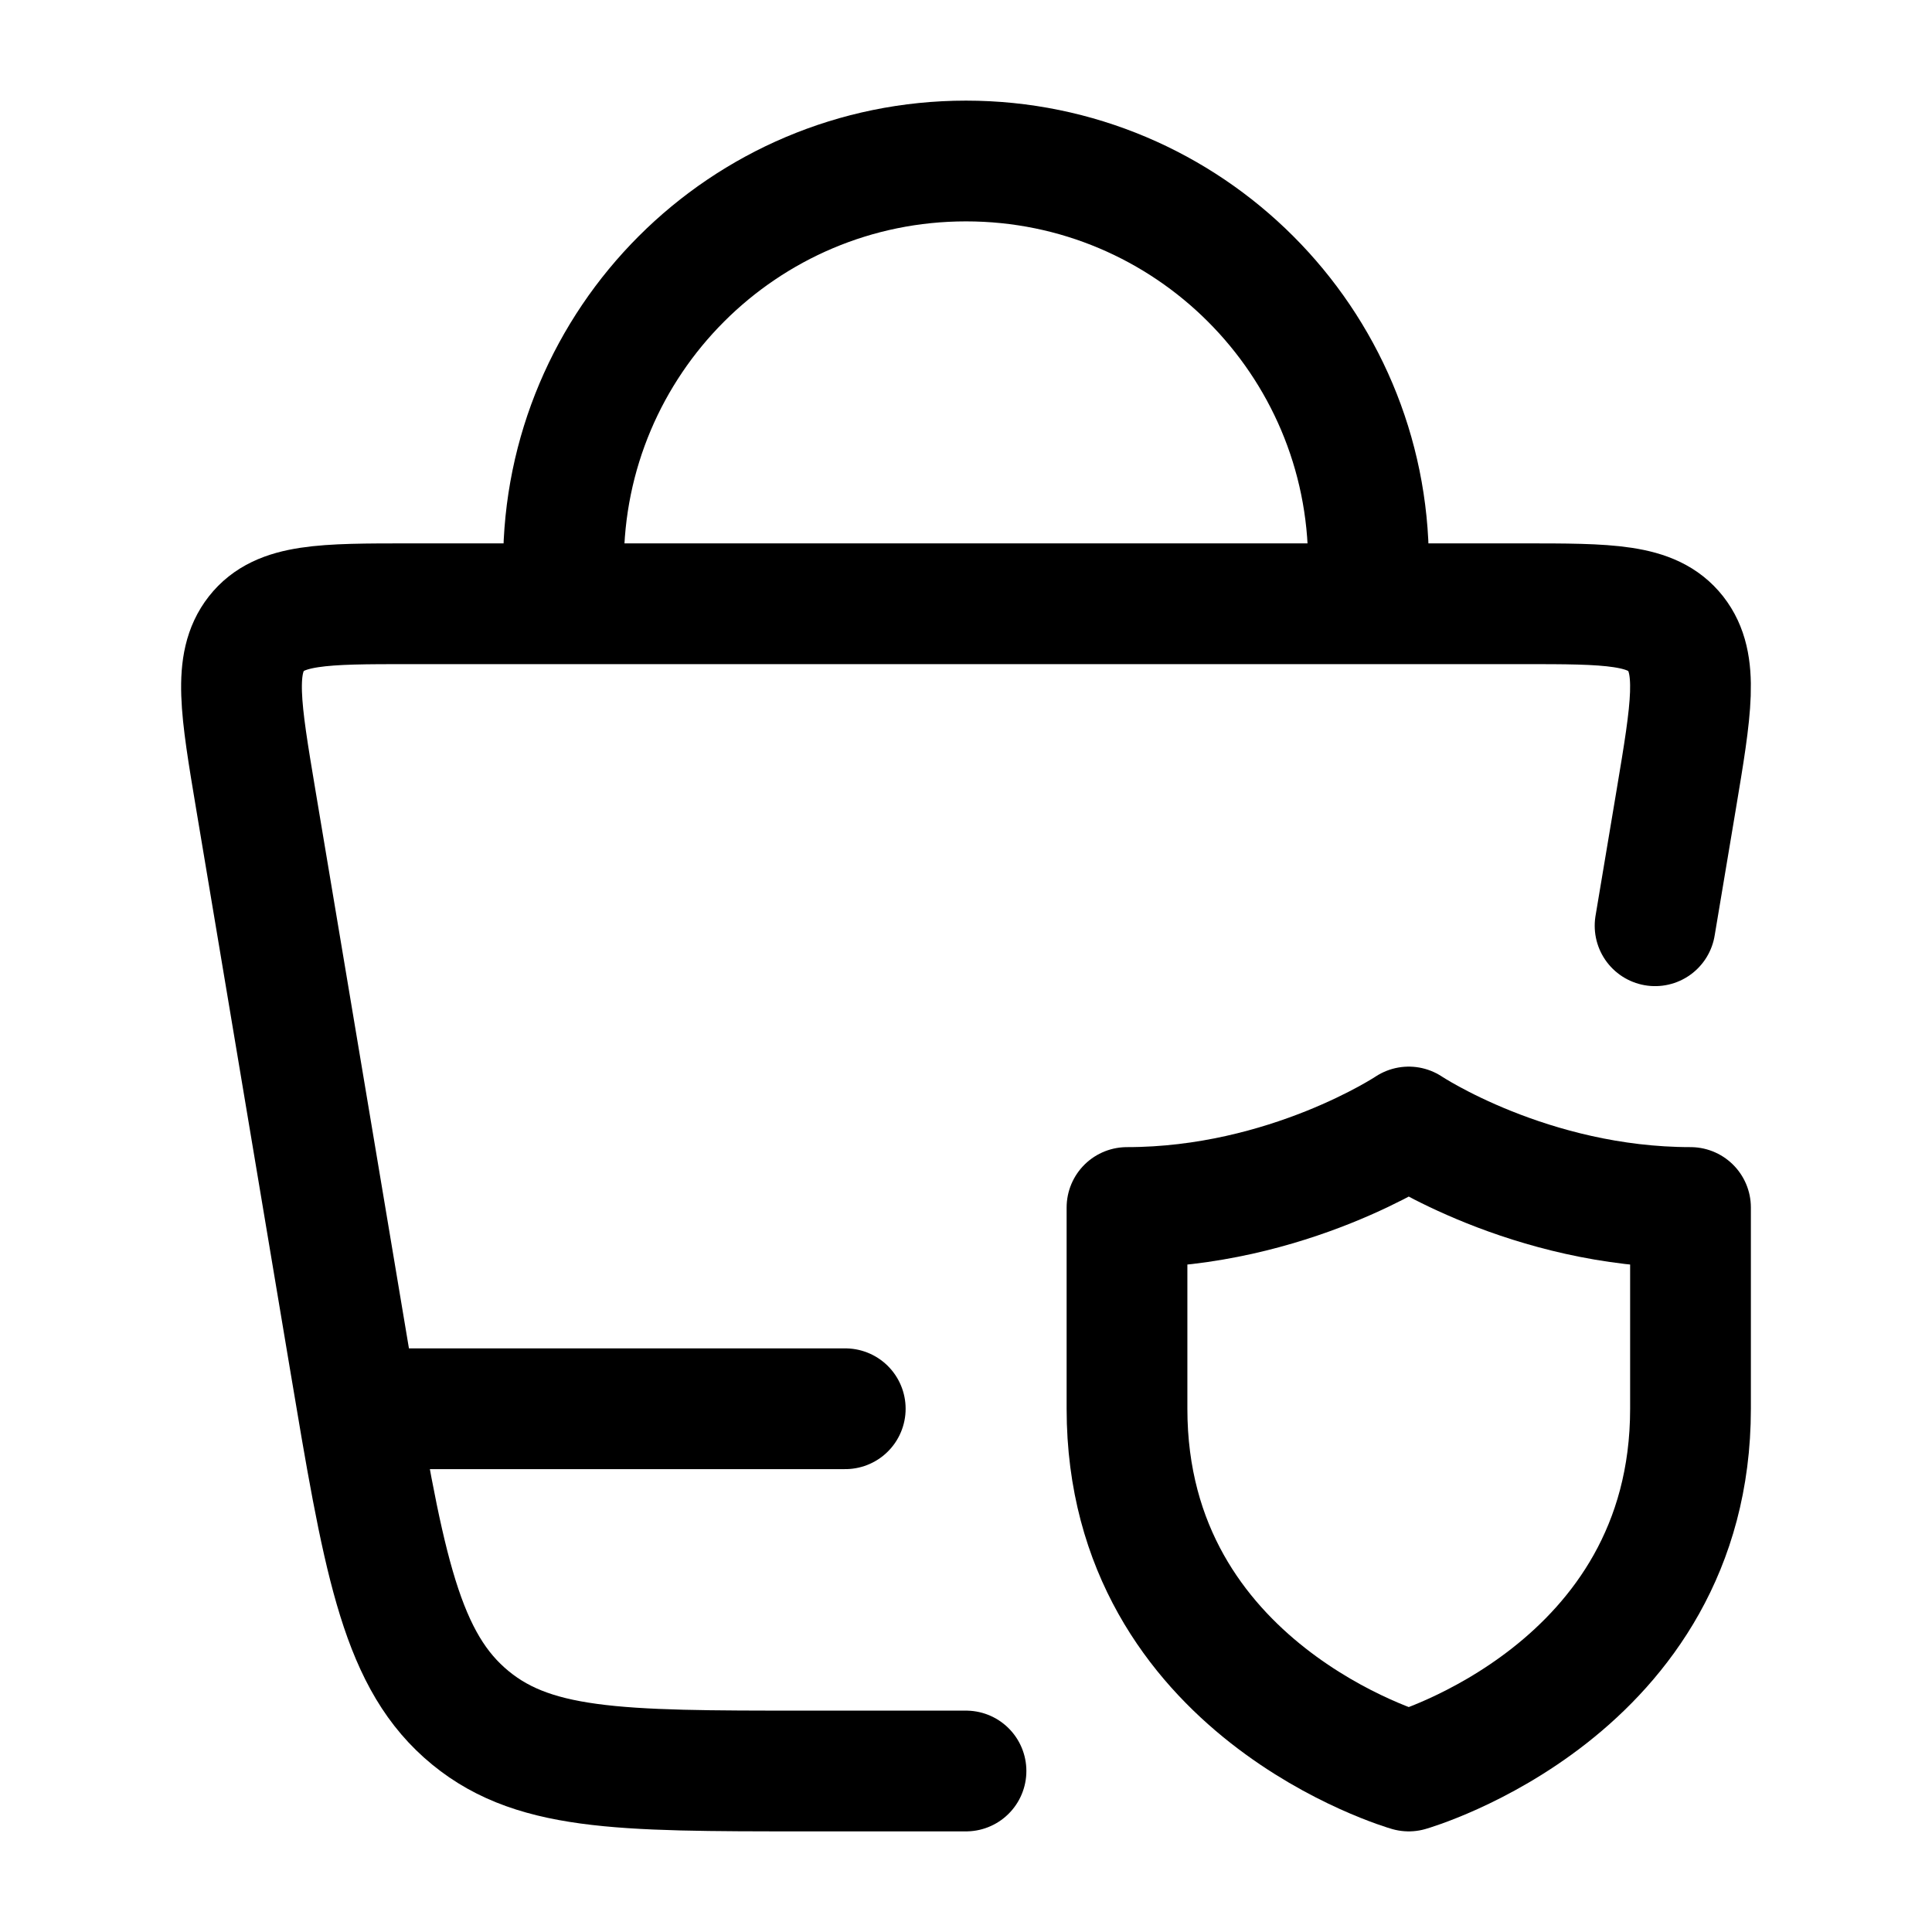 <svg width="24" height="24" viewBox="0 0 24 24" fill="none" xmlns="http://www.w3.org/2000/svg">
    <path class="pr-icon-duotone-secondary" d="M3.178 9.912L4.341 16.786L4.341 16.786C4.383 17.037 4.423 17.274 4.462 17.5H14.025L13.941 15.027C14.293 14.922 14.625 14.749 14.966 14.572C15.566 14.261 16.192 13.936 16.999 13.936C17.807 13.936 18.433 14.261 19.033 14.572C19.343 14.733 19.645 14.89 19.962 14.996L20.822 9.912C21.011 8.793 21.106 8.234 20.815 7.867C20.523 7.5 19.985 7.5 18.909 7.5H5.091C4.015 7.5 3.477 7.5 3.185 7.867C2.894 8.234 2.989 8.793 3.178 9.912Z"/>
    <path d="M20.56 11.5L20.822 9.936C21.011 8.806 21.106 8.242 20.815 7.871C20.523 7.5 19.985 7.5 18.909 7.5H5.091C4.015 7.5 3.477 7.5 3.185 7.871C2.894 8.242 2.989 8.806 3.178 9.936L4.341 16.878C4.751 19.326 4.956 20.55 5.768 21.275C6.58 22 7.667 22 10 22H12" stroke="currentColor" stroke-width="1.5" stroke-linecap="round"/>
    <path d="M7 7.5V7C7 4.239 9.239 2 12 2C14.761 2 17 4.239 17 7V7.5" stroke="currentColor" stroke-width="1.5"/>
    <path d="M4.5 17.5H10.5" stroke="currentColor" stroke-width="1.5" stroke-linecap="round"/>
    <path d="M21 17.5V15C19 15 17.5 14 17.5 14C17.5 14 16 15 14 15V17.5C14 21 17.5 22 17.5 22C17.5 22 21 21 21 17.5Z" stroke="currentColor" stroke-width="1.5" stroke-linecap="round" stroke-linejoin="round"/>
</svg>
